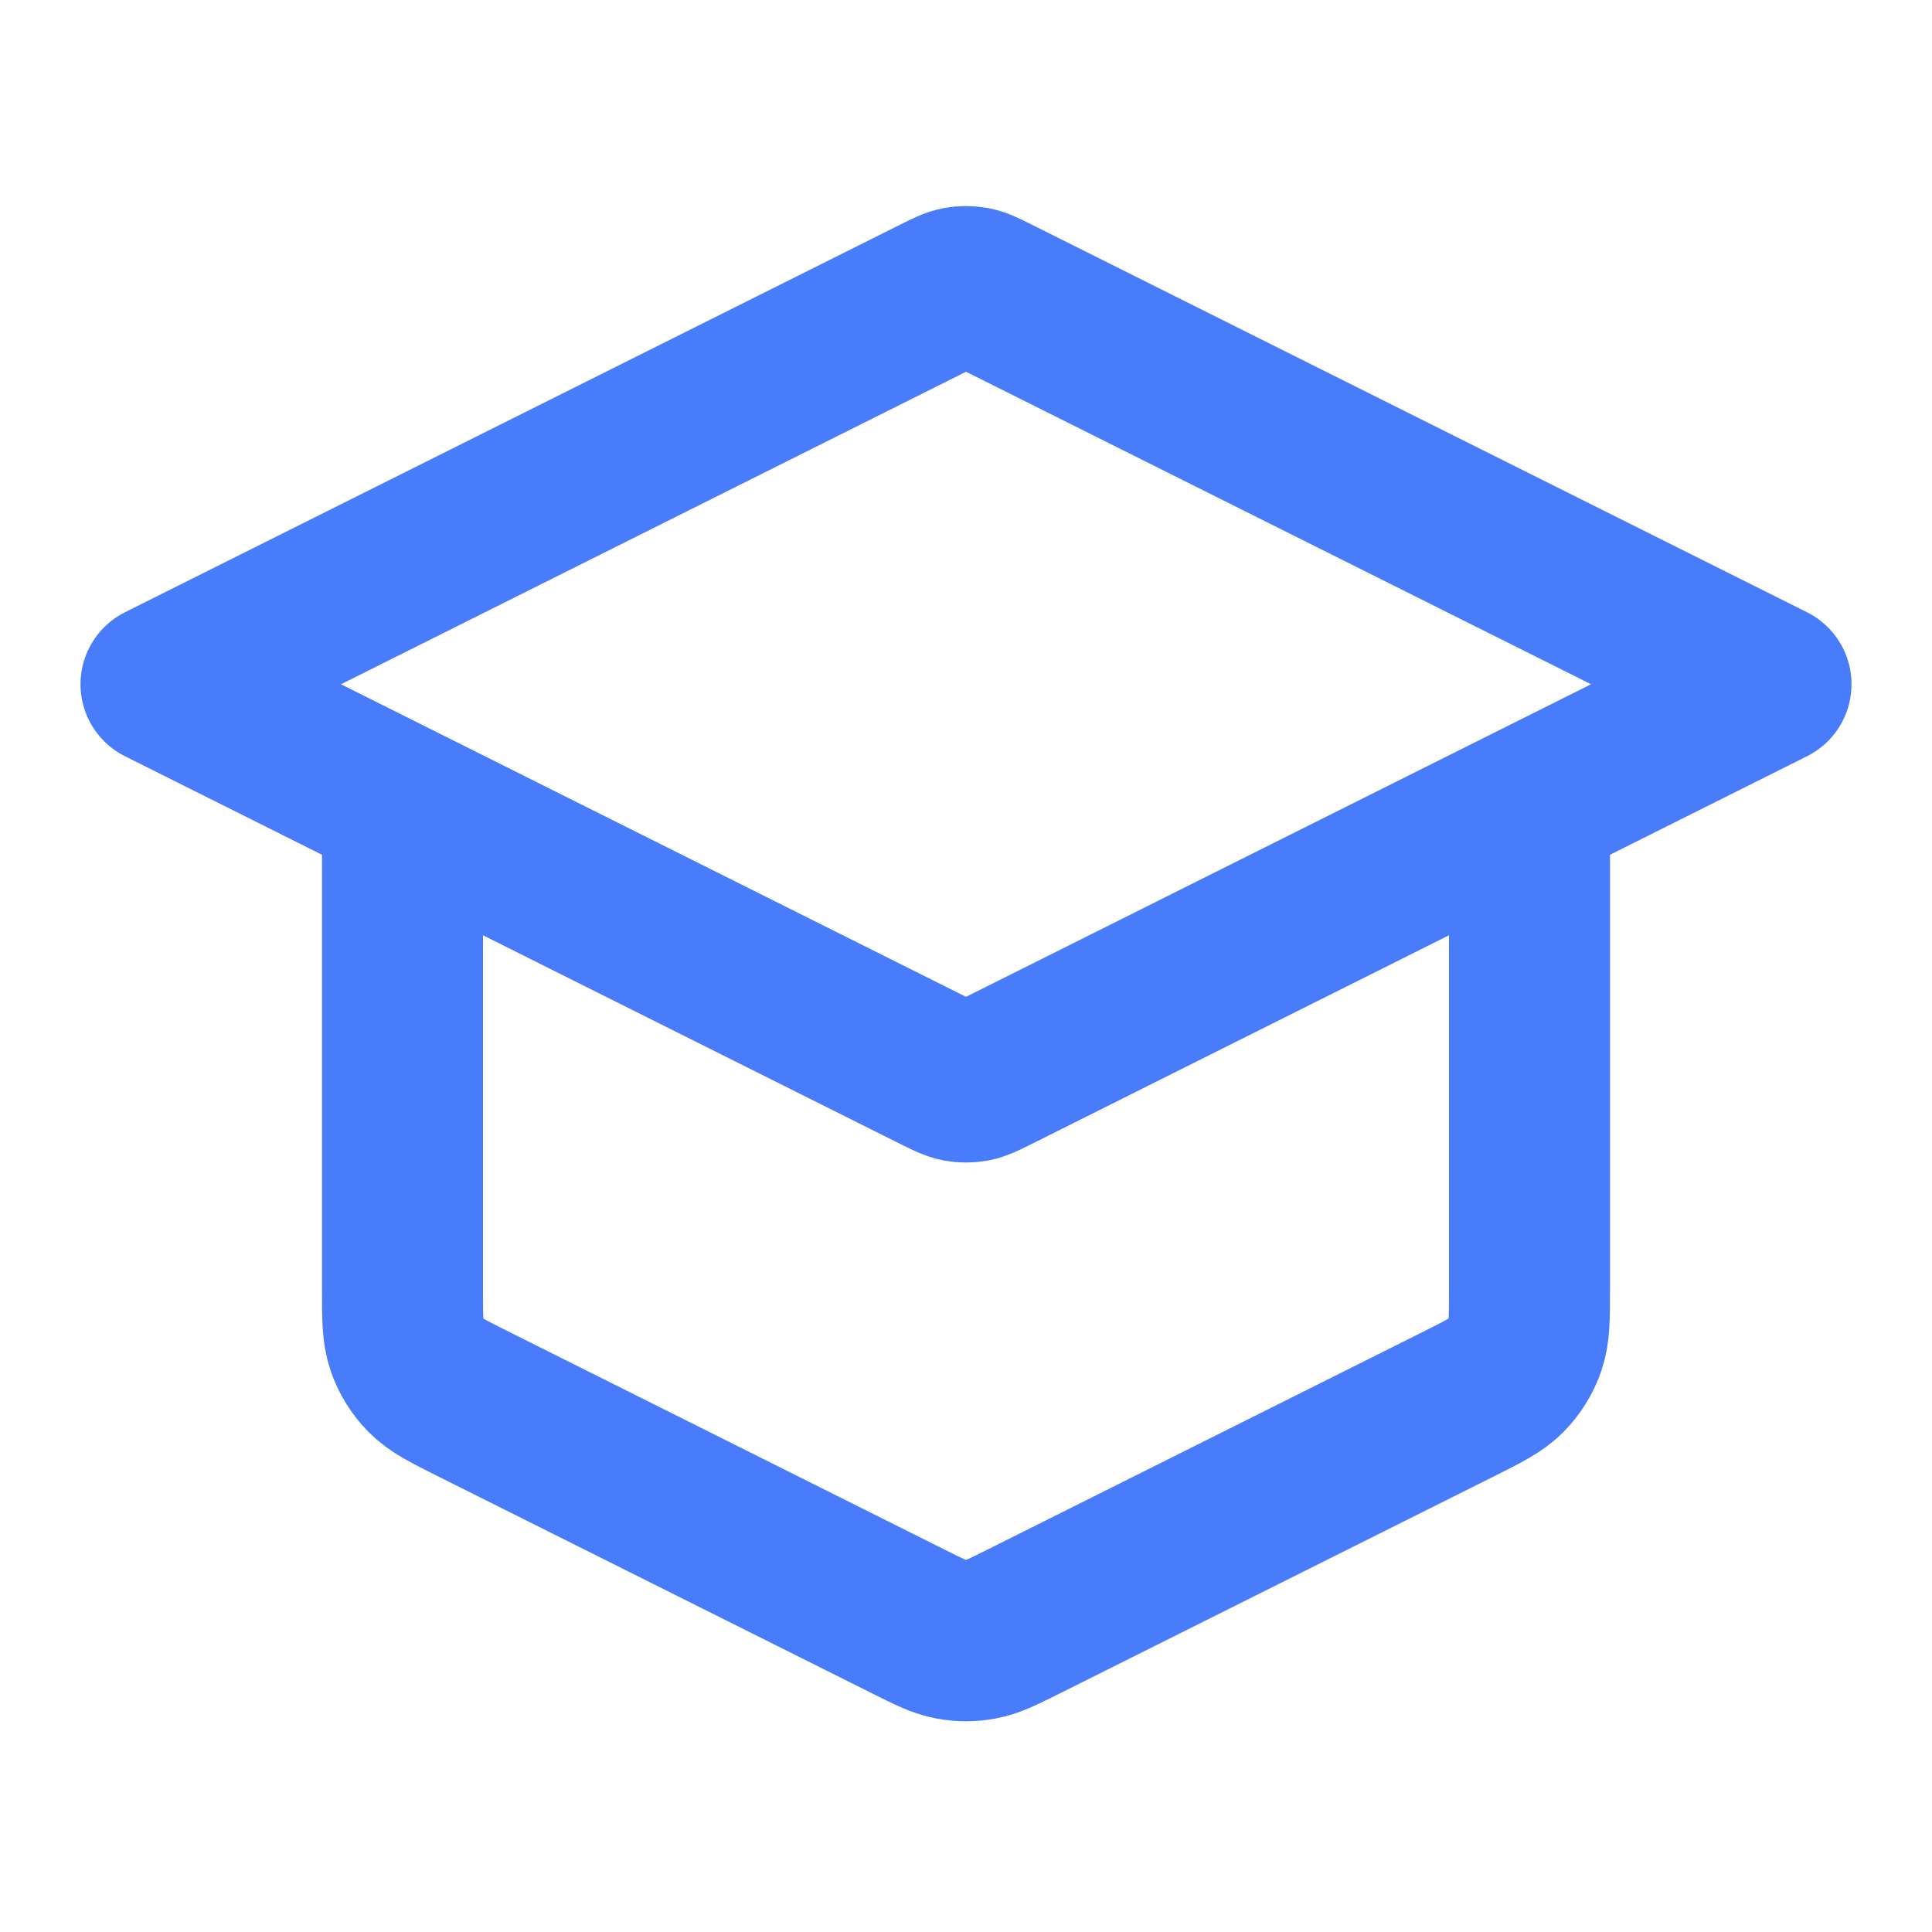<svg width="24" height="24" viewBox="0 0 24 24" fill="none" xmlns="http://www.w3.org/2000/svg">
<path d="M5 10.001V16.012C5 16.371 5 16.55 5.055 16.709C5.103 16.849 5.182 16.976 5.286 17.082C5.403 17.202 5.563 17.282 5.884 17.443L11.284 20.143C11.547 20.274 11.678 20.34 11.816 20.365C11.938 20.388 12.062 20.388 12.184 20.365C12.322 20.34 12.453 20.274 12.716 20.143L18.116 17.443C18.437 17.282 18.597 17.202 18.714 17.082C18.818 16.976 18.897 16.849 18.945 16.709C19 16.55 19 16.371 19 16.012V10.001M2 8.5L11.642 3.679C11.773 3.614 11.839 3.581 11.908 3.568C11.969 3.557 12.031 3.557 12.092 3.568C12.161 3.581 12.227 3.614 12.358 3.679L22 8.5L12.358 13.322C12.227 13.387 12.161 13.42 12.092 13.433C12.031 13.444 11.969 13.444 11.908 13.433C11.839 13.42 11.773 13.387 11.642 13.322L2 8.5Z" stroke="#487CFB" stroke-width="2" stroke-linecap="round" stroke-linejoin="round"/>
</svg>

